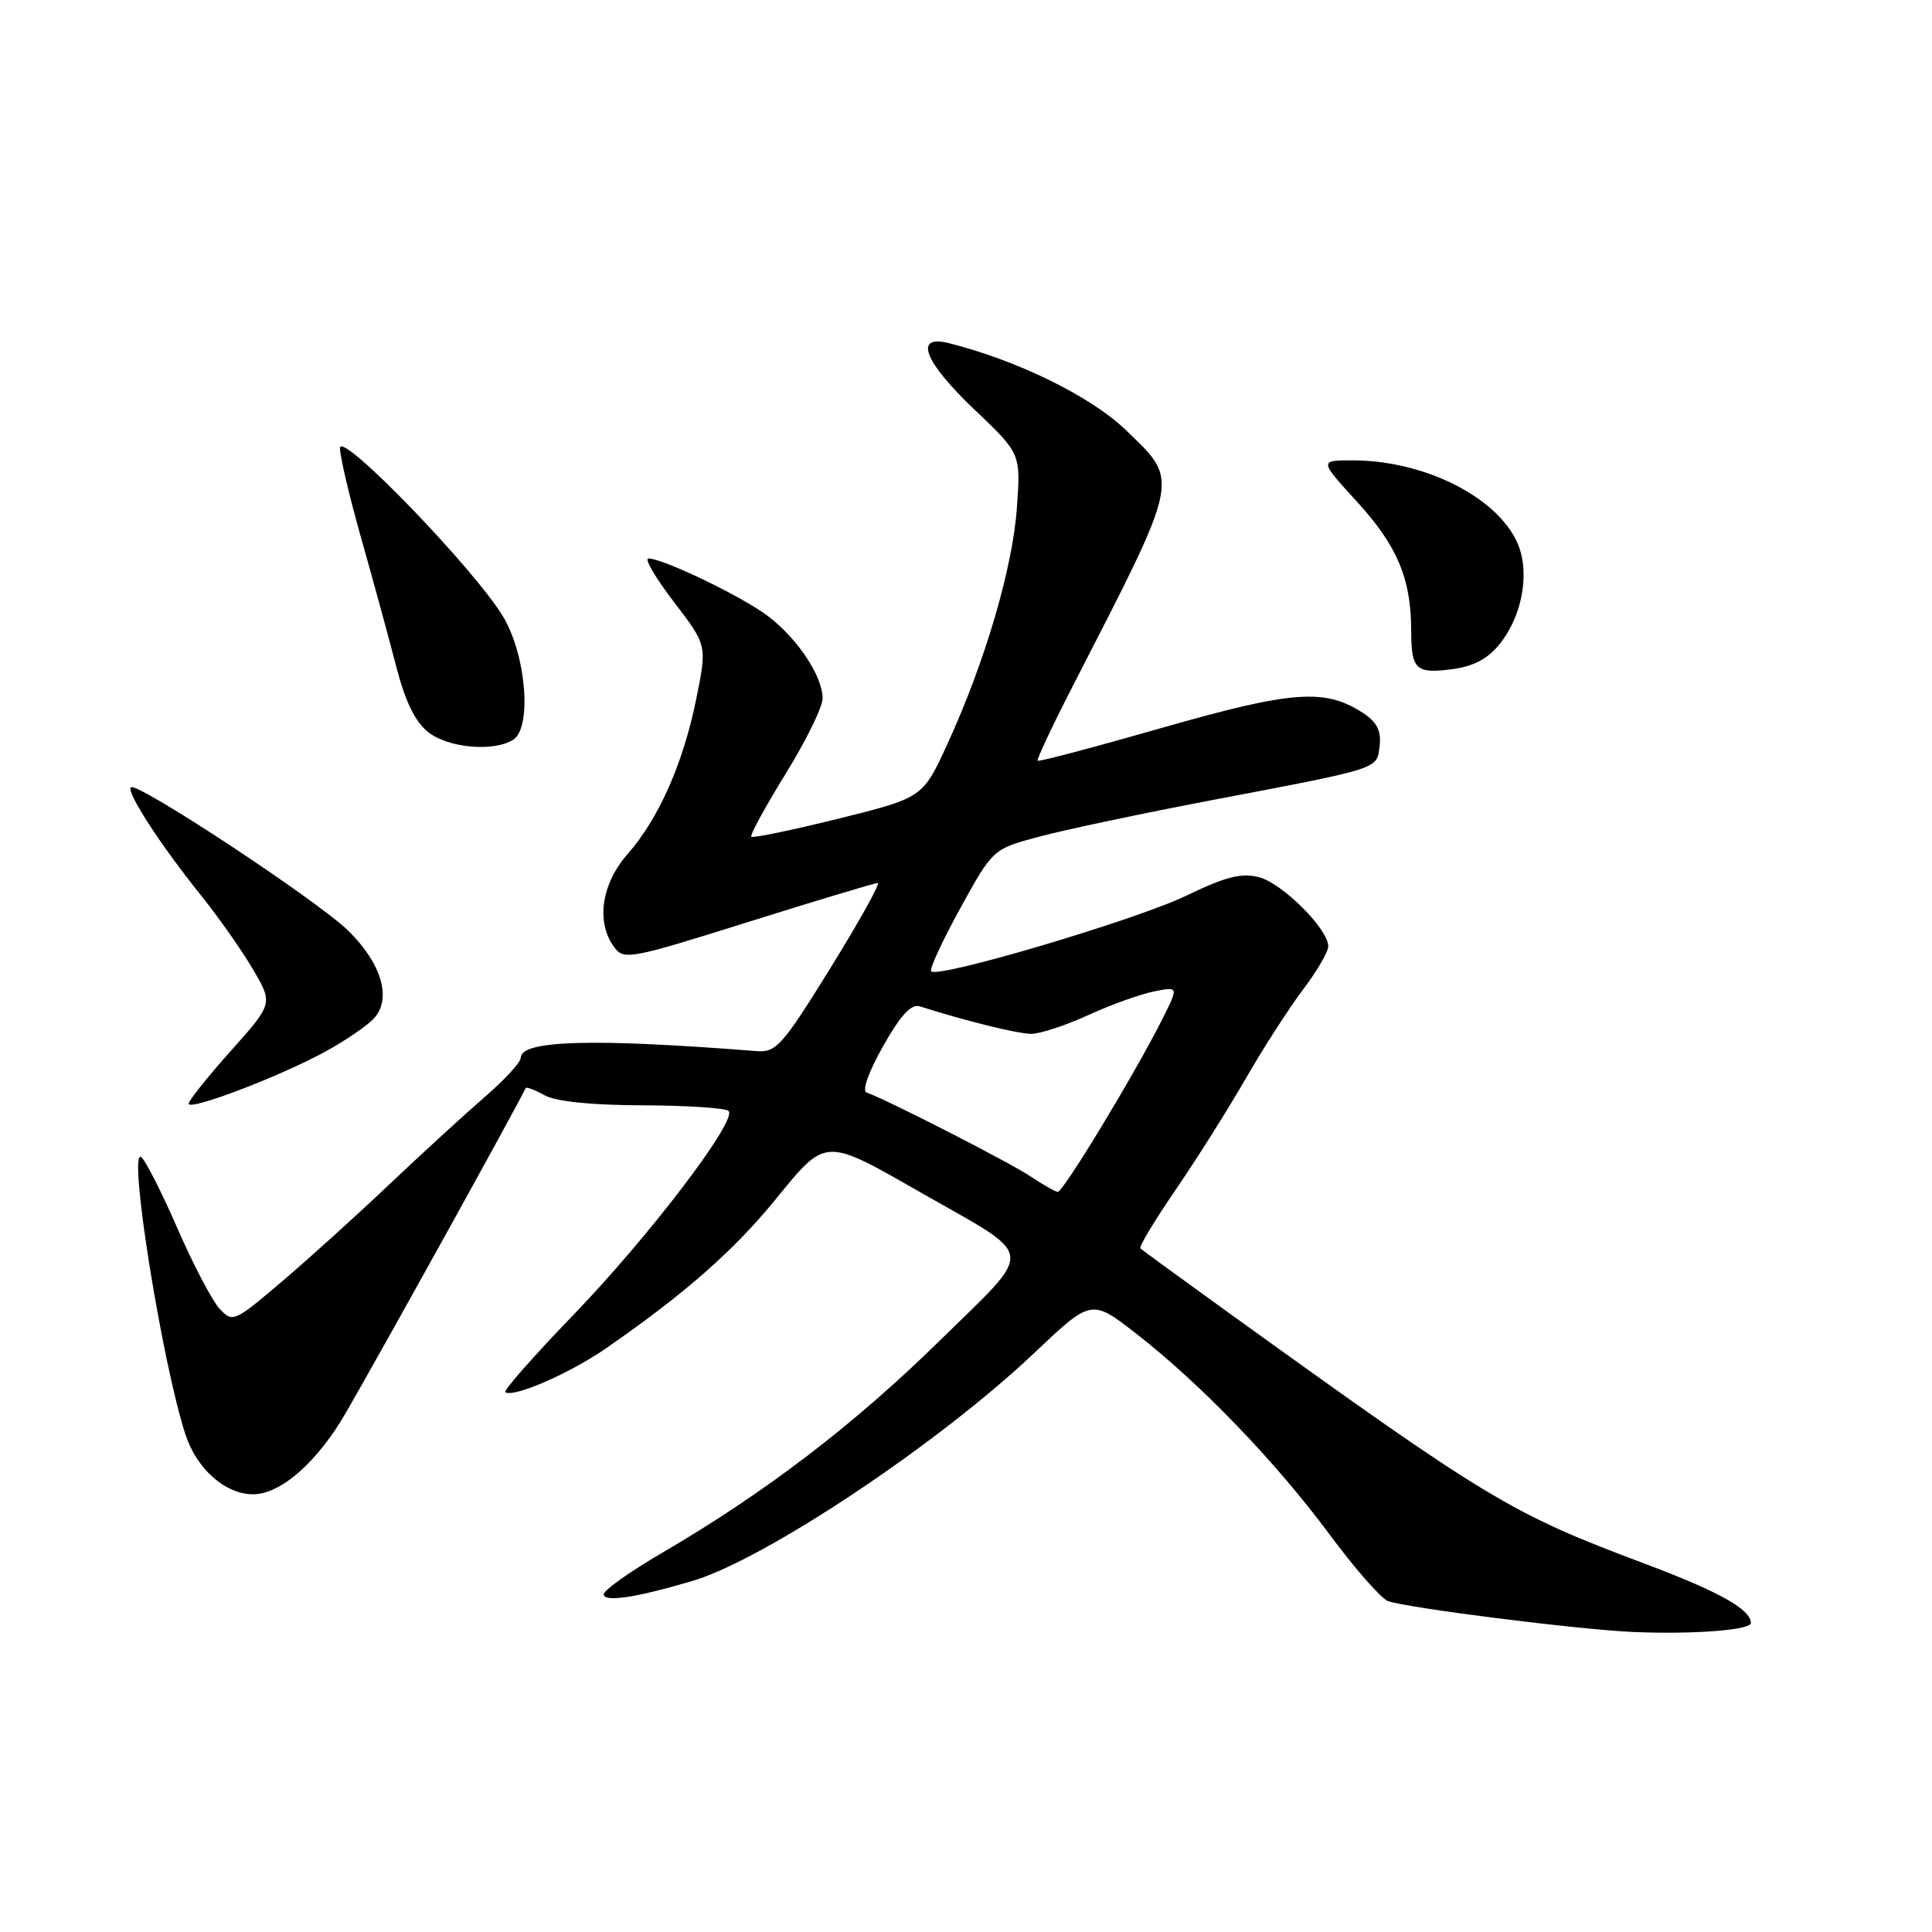 <?xml version="1.0" encoding="UTF-8" standalone="no"?>
<!DOCTYPE svg PUBLIC "-//W3C//DTD SVG 1.1//EN" "http://www.w3.org/Graphics/SVG/1.1/DTD/svg11.dtd" >
<svg xmlns="http://www.w3.org/2000/svg" xmlns:xlink="http://www.w3.org/1999/xlink" version="1.1" viewBox="0 0 256 256">
 <g >
 <path fill="currentColor"
d=" M 232.00 215.06 C 232.00 213.25 227.79 210.90 218.00 207.22 C 200.18 200.54 197.28 198.79 163.00 174.09 C 156.68 169.53 151.32 165.63 151.11 165.42 C 150.89 165.22 152.96 161.78 155.70 157.77 C 158.45 153.77 162.64 147.12 165.02 143.00 C 167.39 138.88 170.84 133.52 172.67 131.11 C 174.50 128.69 176.00 126.12 176.00 125.39 C 176.00 123.10 169.92 117.04 166.82 116.23 C 164.49 115.63 162.41 116.16 157.12 118.71 C 150.51 121.90 124.33 129.66 123.38 128.71 C 123.12 128.45 124.85 124.70 127.23 120.37 C 131.56 112.51 131.56 112.51 137.63 110.88 C 140.97 109.98 151.30 107.79 160.60 106.02 C 183.16 101.72 182.44 101.96 182.81 98.79 C 183.04 96.84 182.45 95.68 180.60 94.47 C 175.58 91.18 171.23 91.51 154.02 96.43 C 145.08 98.99 137.64 100.96 137.49 100.80 C 137.35 100.63 139.42 96.22 142.10 91.00 C 156.54 62.87 156.33 63.88 149.13 56.94 C 144.55 52.53 134.80 47.74 125.73 45.47 C 121.03 44.29 122.42 47.90 129.13 54.28 C 135.26 60.11 135.26 60.11 134.74 67.30 C 134.18 75.29 130.50 87.78 125.53 98.60 C 122.27 105.70 122.27 105.70 111.09 108.48 C 104.95 110.00 99.75 111.08 99.55 110.87 C 99.35 110.67 101.39 106.92 104.09 102.55 C 106.79 98.18 109.00 93.68 109.00 92.55 C 108.99 89.60 105.71 84.64 101.78 81.65 C 98.41 79.08 87.88 74.00 85.91 74.00 C 85.35 74.00 86.87 76.59 89.29 79.75 C 93.69 85.50 93.69 85.50 92.28 92.50 C 90.55 101.10 87.31 108.44 83.15 113.18 C 79.69 117.12 78.95 122.18 81.36 125.47 C 82.66 127.25 83.40 127.11 99.17 122.16 C 108.21 119.32 115.93 117.00 116.31 117.00 C 116.69 117.00 113.88 122.06 110.05 128.25 C 103.69 138.52 102.85 139.48 100.29 139.28 C 78.49 137.56 69.00 137.83 69.00 140.17 C 69.00 140.76 66.86 143.09 64.25 145.34 C 61.64 147.60 55.90 152.85 51.50 157.02 C 47.10 161.19 40.66 167.01 37.18 169.96 C 31.02 175.18 30.83 175.27 29.09 173.41 C 28.12 172.36 25.59 167.54 23.48 162.70 C 21.37 157.85 19.21 153.63 18.69 153.31 C 16.95 152.23 21.45 180.43 24.56 190.04 C 26.04 194.63 29.84 198.00 33.54 198.00 C 37.20 198.00 42.08 193.71 45.85 187.16 C 50.93 178.36 67.94 147.64 69.66 144.17 C 69.75 143.99 70.88 144.42 72.16 145.13 C 73.65 145.96 78.37 146.44 85.16 146.46 C 91.03 146.48 96.15 146.82 96.54 147.21 C 97.75 148.41 86.02 163.83 75.96 174.25 C 70.71 179.69 66.66 184.29 66.96 184.48 C 68.14 185.20 75.54 181.96 80.39 178.60 C 90.79 171.38 97.19 165.76 102.77 158.92 C 109.53 150.65 109.15 150.67 122.19 158.12 C 137.46 166.84 137.26 165.14 124.48 177.68 C 113.16 188.79 101.38 197.79 87.75 205.75 C 83.49 208.23 80.00 210.71 80.00 211.25 C 80.00 212.34 84.27 211.70 91.73 209.49 C 101.36 206.63 124.36 191.30 137.02 179.30 C 144.62 172.10 144.62 172.10 150.56 176.72 C 159.07 183.34 169.04 193.70 176.11 203.24 C 179.47 207.78 182.98 211.79 183.90 212.14 C 186.29 213.05 209.36 215.96 216.50 216.25 C 224.41 216.58 232.00 215.99 232.00 215.06 Z  M 43.08 139.36 C 45.76 137.90 48.68 135.90 49.57 134.92 C 51.93 132.32 50.56 127.66 46.16 123.34 C 42.13 119.37 18.13 103.54 17.34 104.32 C 16.71 104.95 21.28 111.99 26.68 118.70 C 28.98 121.57 32.06 125.95 33.52 128.44 C 36.18 132.98 36.18 132.98 30.59 139.24 C 27.52 142.68 25.01 145.83 25.00 146.24 C 25.00 147.24 37.01 142.67 43.08 139.36 Z  M 68.00 98.02 C 70.49 96.44 69.74 86.94 66.72 81.80 C 63.09 75.63 45.11 57.00 45.05 59.35 C 45.02 60.37 46.29 65.77 47.87 71.35 C 49.45 76.93 51.53 84.55 52.49 88.27 C 53.70 92.97 55.00 95.64 56.75 97.02 C 59.42 99.12 65.42 99.65 68.00 98.02 Z  M 198.74 85.31 C 201.35 82.05 202.51 77.15 201.55 73.35 C 199.89 66.71 189.55 61.00 179.22 61.00 C 174.80 61.00 174.80 61.00 179.86 66.54 C 185.15 72.33 186.99 76.71 186.99 83.58 C 187.00 88.76 187.60 89.31 192.49 88.66 C 195.28 88.29 197.17 87.27 198.74 85.31 Z  M 136.50 155.85 C 133.70 153.98 117.31 145.60 114.85 144.78 C 114.19 144.56 115.04 142.13 117.01 138.63 C 119.36 134.48 120.74 132.99 121.89 133.35 C 127.94 135.28 134.83 136.98 136.63 136.99 C 137.80 136.99 141.20 135.88 144.19 134.51 C 147.18 133.14 151.10 131.73 152.91 131.37 C 156.19 130.71 156.19 130.71 153.98 135.11 C 150.34 142.34 140.85 158.01 140.15 157.93 C 139.79 157.89 138.15 156.95 136.50 155.85 Z "/>
</g>
</svg>